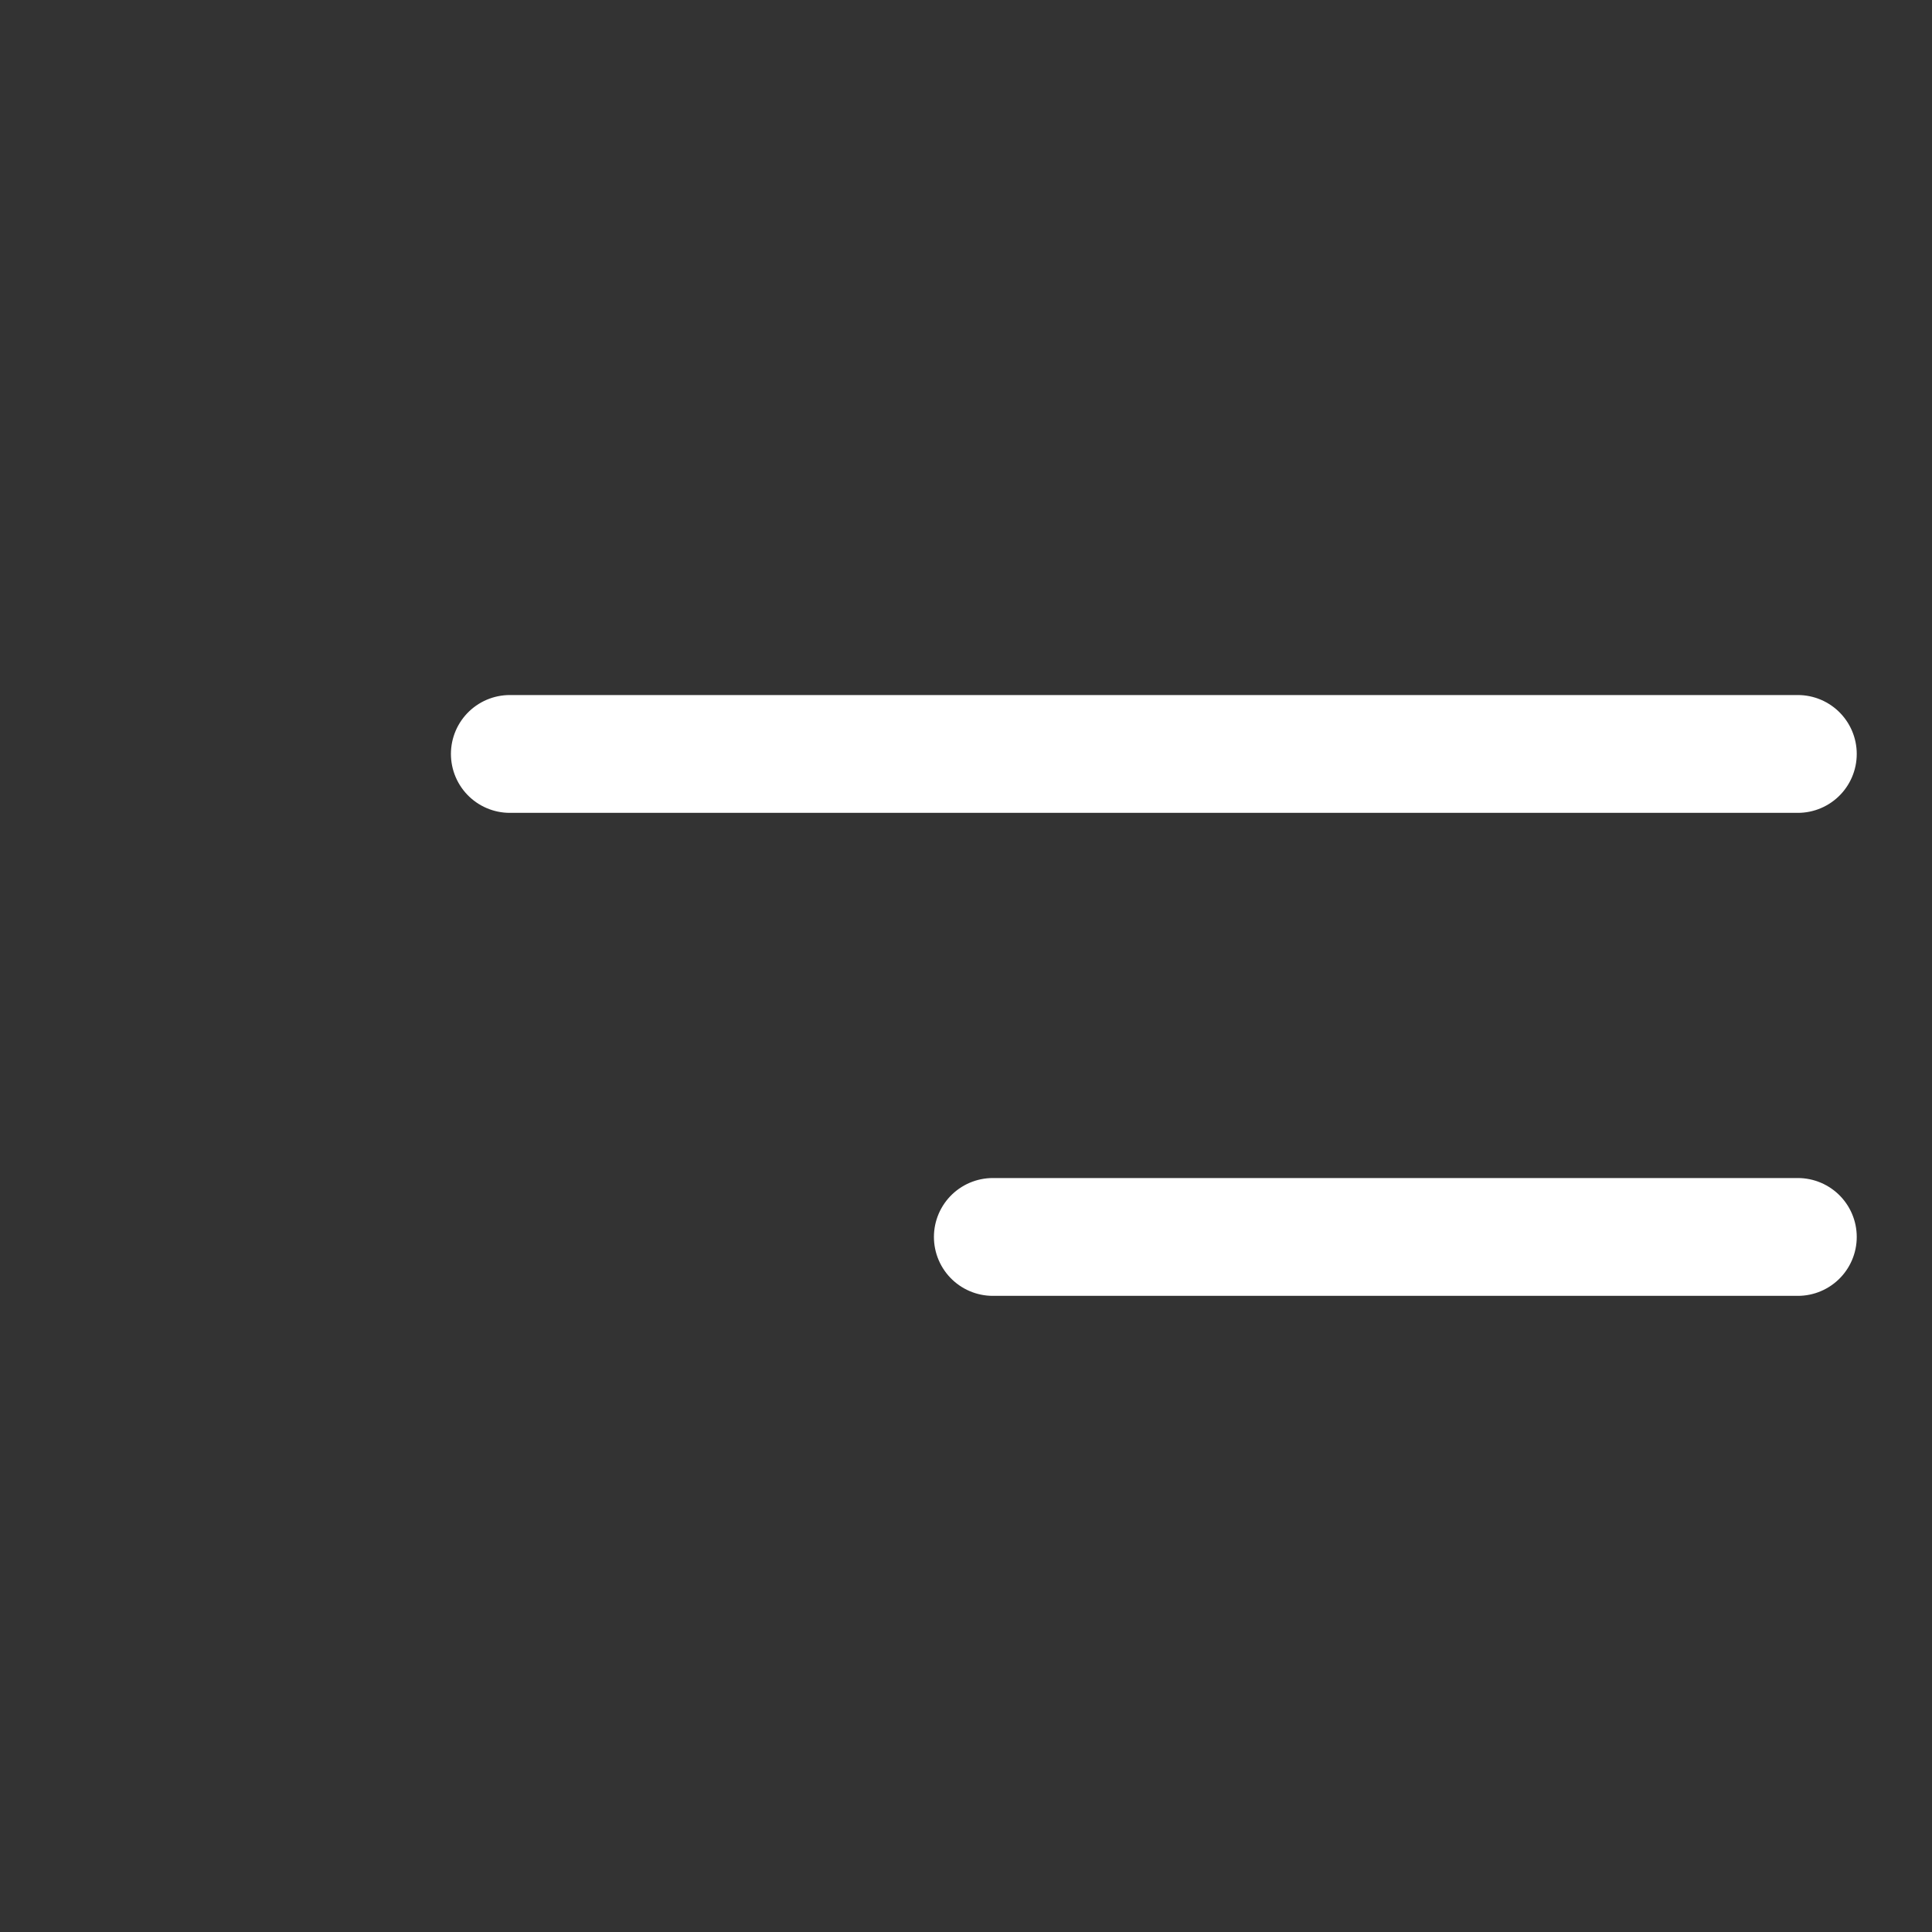 <svg width="54" height="54" viewBox="0 0 54 54" fill="none" xmlns="http://www.w3.org/2000/svg">
<rect x="0" y="0" width="54" height="54" fill="#333333" stroke="none"/>
<g clip-path="url(#clip0_98_9)">
<path d="M14.25 21.073H50.25" stroke="white" stroke-width="3.293" stroke-linecap="round" stroke-linejoin="round"/>
<path d="M27.75 34.573H50.25" stroke="white" stroke-width="3.293" stroke-linecap="round" stroke-linejoin="round"/>
</g>
<defs>
<clipPath id="clip0_98_9">
<rect width="54" height="54" fill="white"/>
</clipPath>
</defs>
</svg>
